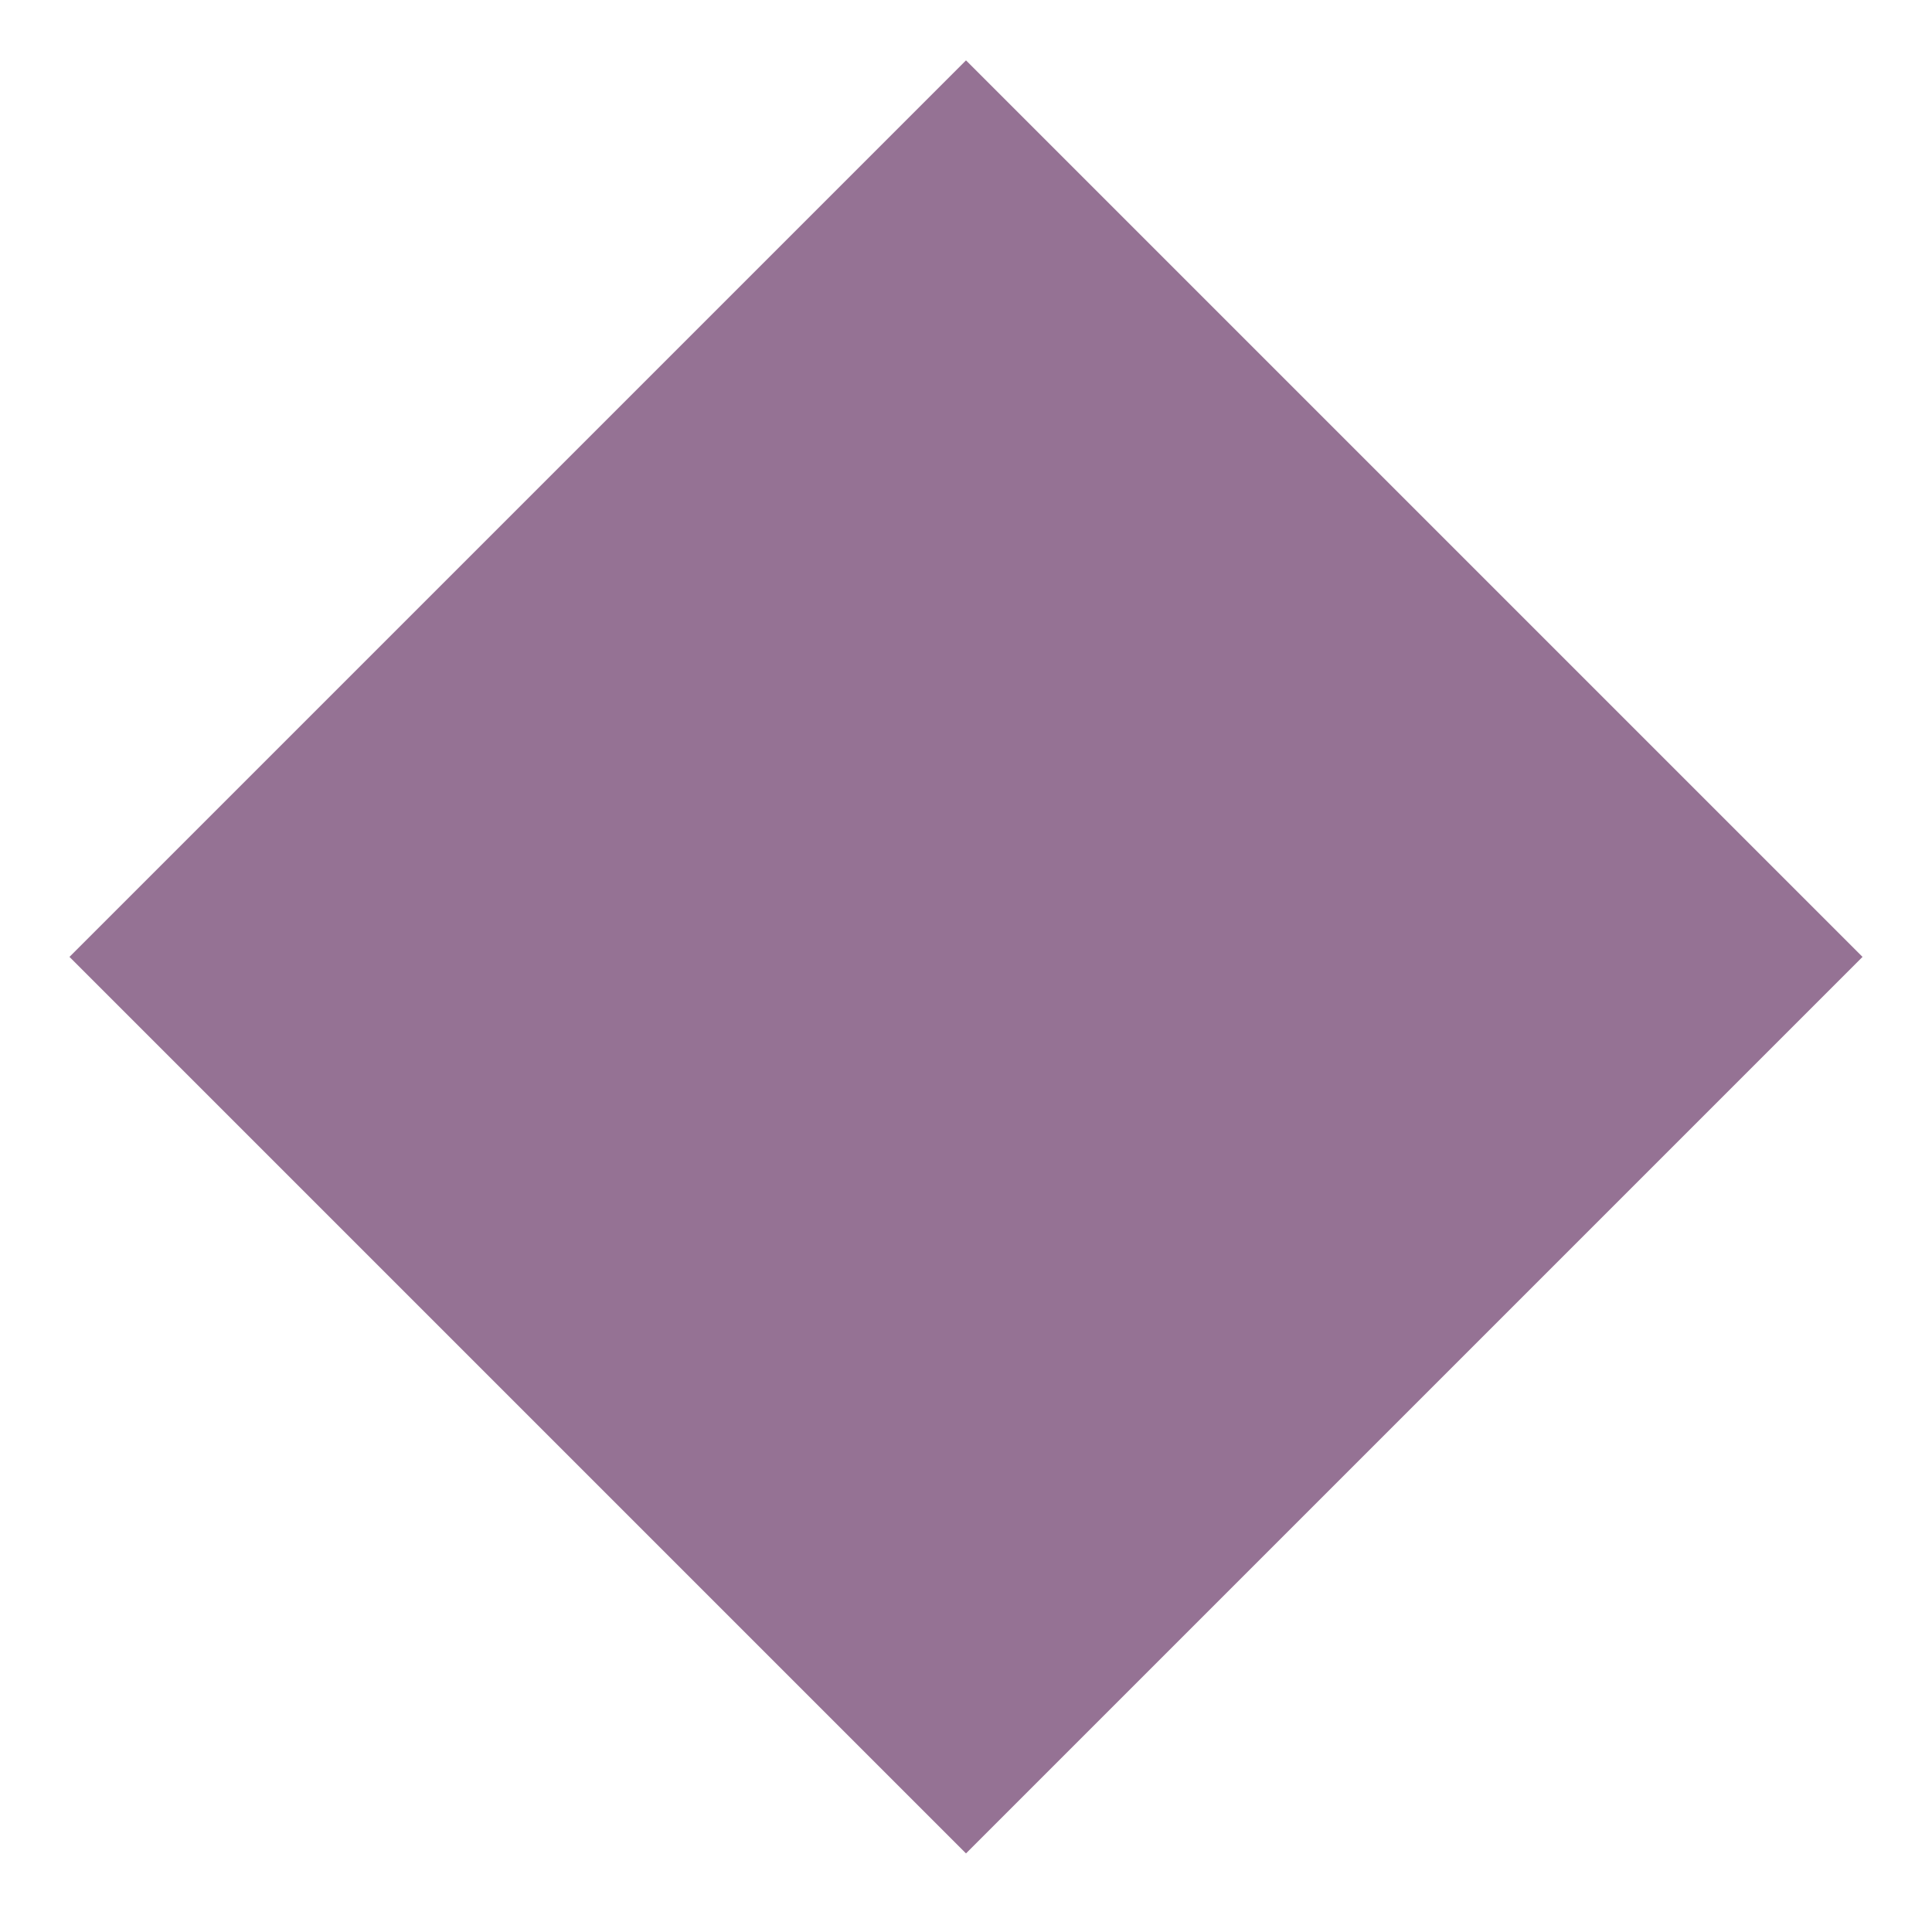 <svg xmlns="http://www.w3.org/2000/svg" viewBox="0 0 64 64">
    <defs>
        <style>
            .tb-icon-resource-imported {
                fill: #957294;
            }
        </style>
    </defs>
    <title>TopBraid icon for imported resources</title>
    <rect class="tb-icon-resource-imported" x="0" y="0" width="42" height="42" transform="translate(32 2) rotate(45)" />
</svg>